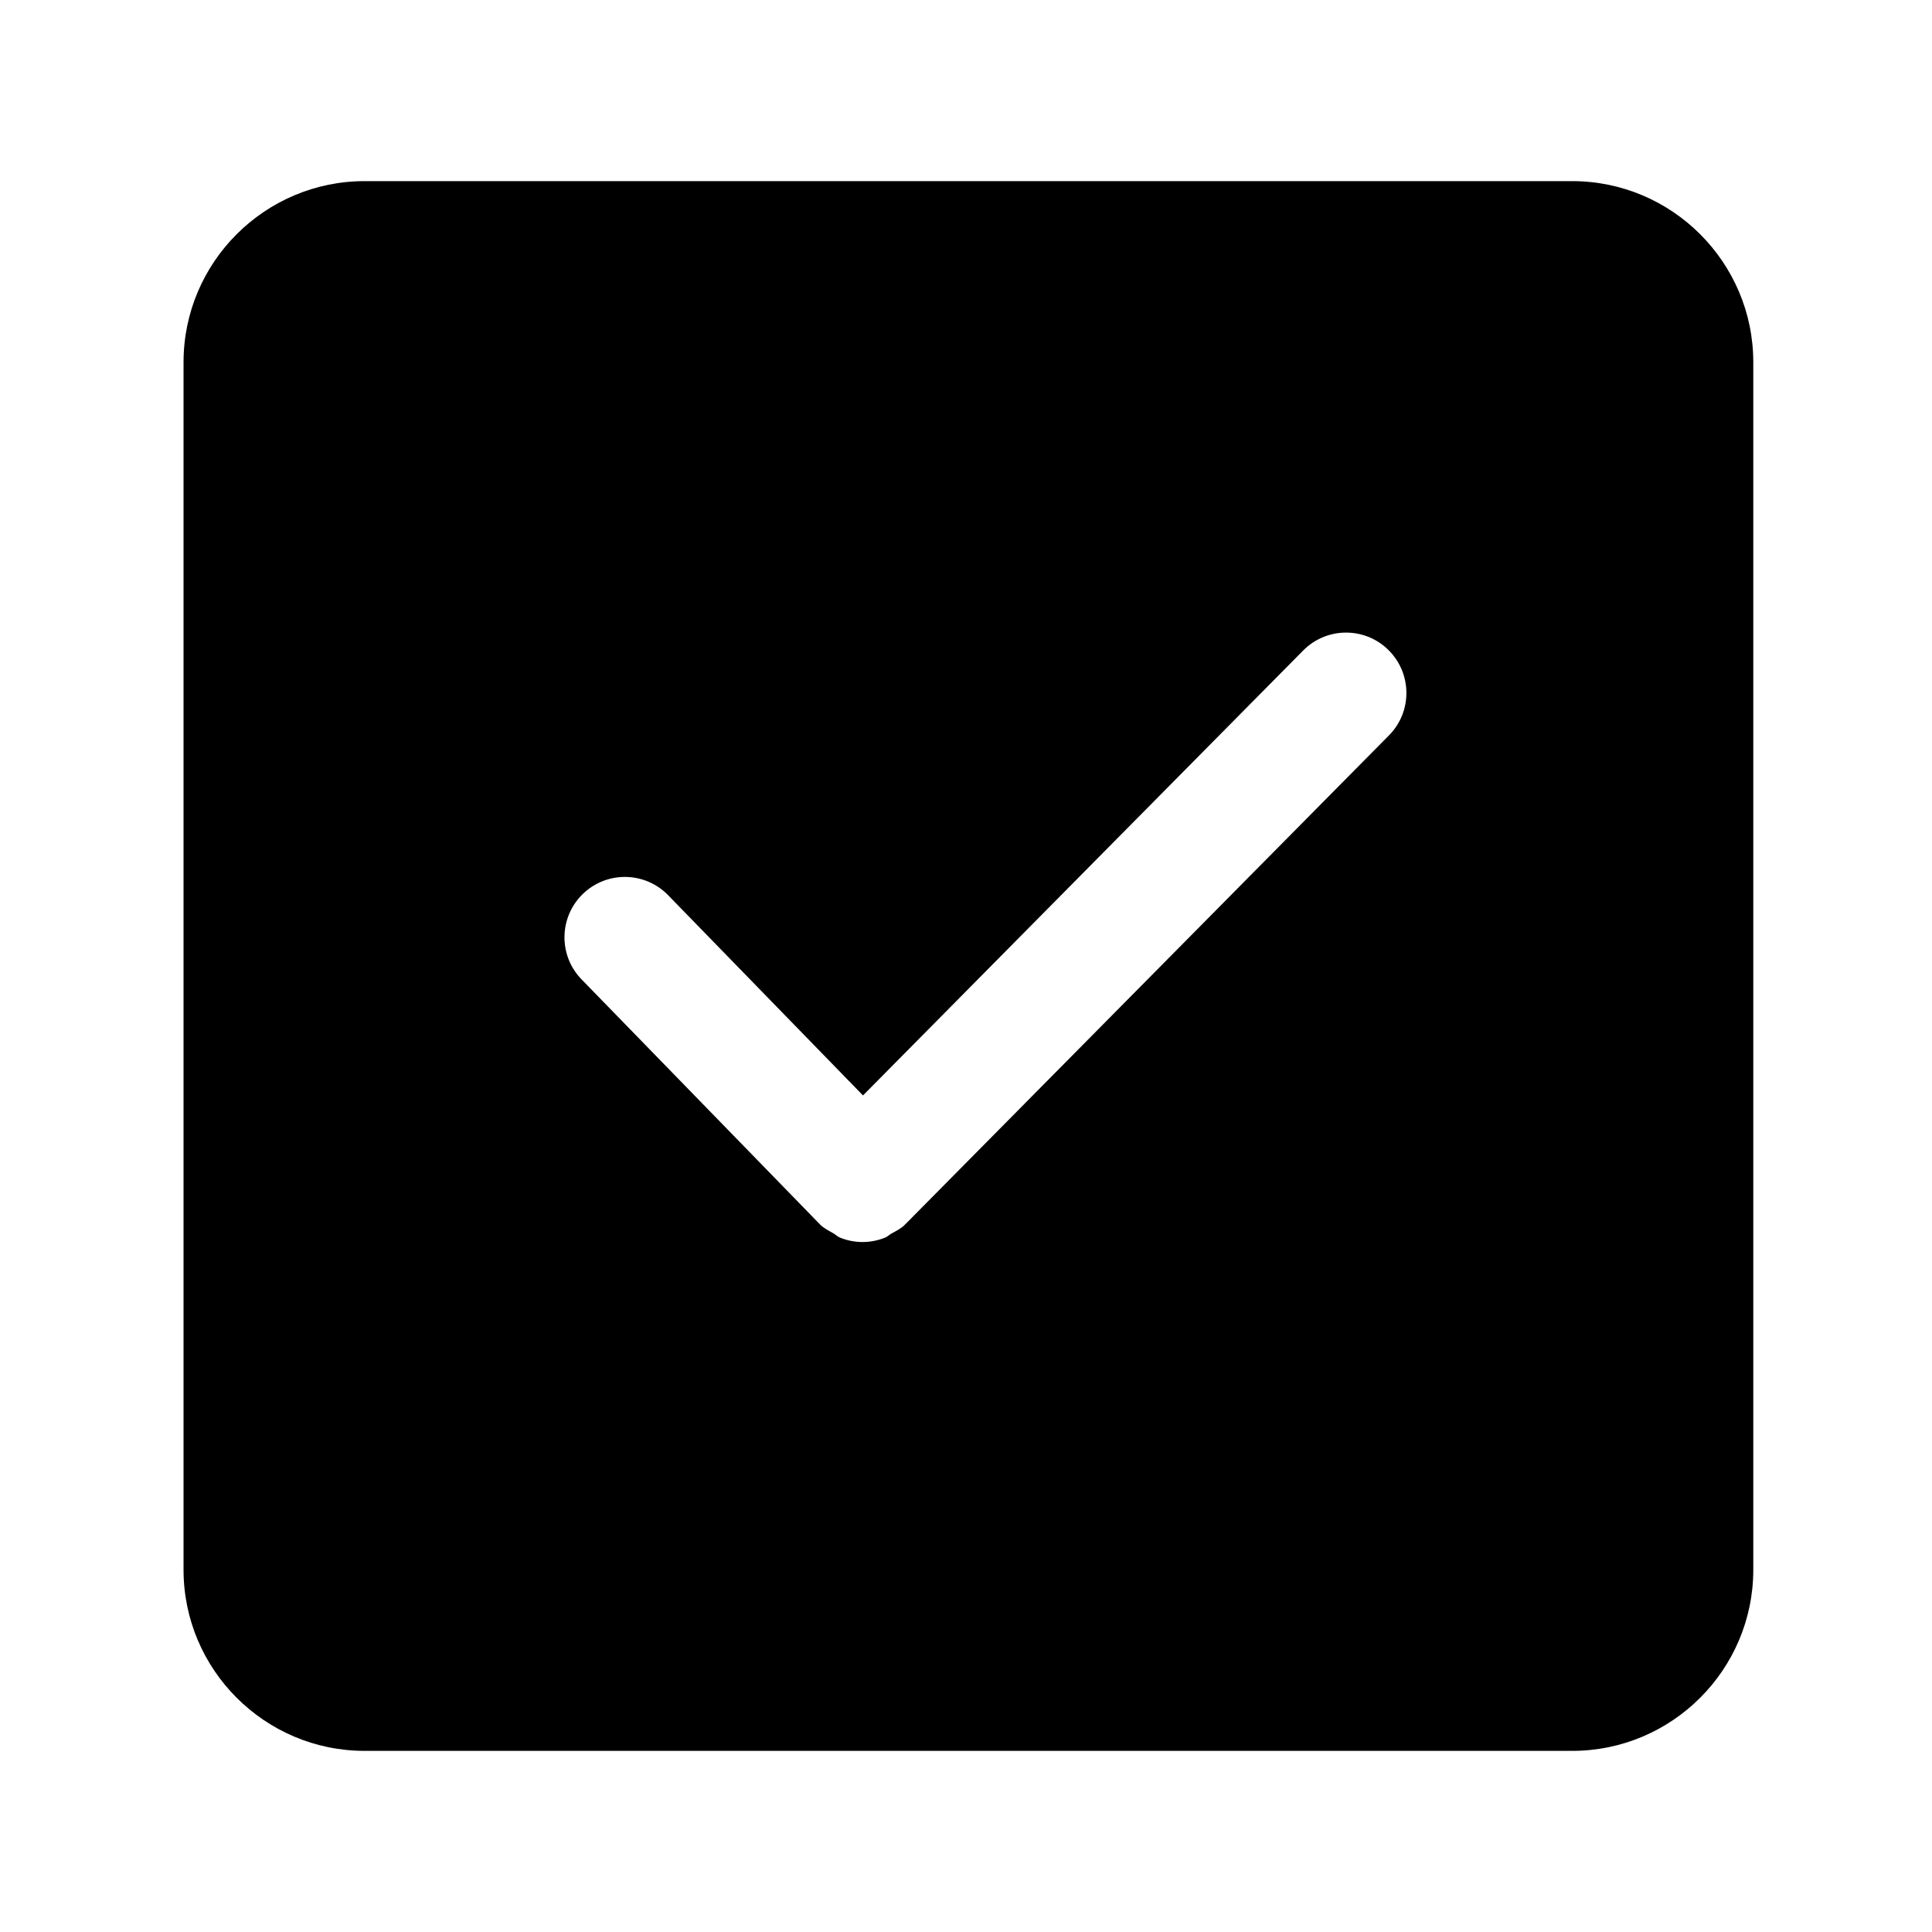 <?xml version="1.0" standalone="no"?><!DOCTYPE svg PUBLIC "-//W3C//DTD SVG 1.1//EN" "http://www.w3.org/Graphics/SVG/1.1/DTD/svg11.dtd"><svg class="icon" width="200px" height="200.00px" viewBox="0 0 1024 1024" version="1.1" xmlns="http://www.w3.org/2000/svg"><path d="M833.28 96l-640 0C140.355 96 97.28 139.075 97.28 192l0 640c0 52.931 43.075 96 96 96l640 0c52.931 0 96-43.069 96-96l0-640C929.28 139.075 886.211 96 833.28 96zM736.159 389.791l-256.225 259.005c-0.097 0.067-0.189 0.097-0.256 0.189-0.097 0.067-0.128 0.195-0.195 0.261-2.048 2.017-4.541 3.2-6.943 4.541-1.183 0.64-2.145 1.664-3.395 2.181-3.84 1.536-7.905 2.335-11.965 2.335-4.096 0-8.223-0.799-12.099-2.401-1.28-0.517-2.273-1.633-3.523-2.304-2.365-1.347-4.864-2.56-6.881-4.547-0.061-0.067-0.097-0.189-0.159-0.256-0.061-0.097-0.195-0.097-0.256-0.189l-126.019-129.505c-12.319-12.641-12.032-32.932 0.64-45.251 12.641-12.288 32.896-12.063 45.251 0.64L457.405 580.608 690.688 344.801c12.416-12.575 32.701-12.703 45.245-0.256C748.483 356.992 748.611 377.247 736.159 389.791z" /></svg>